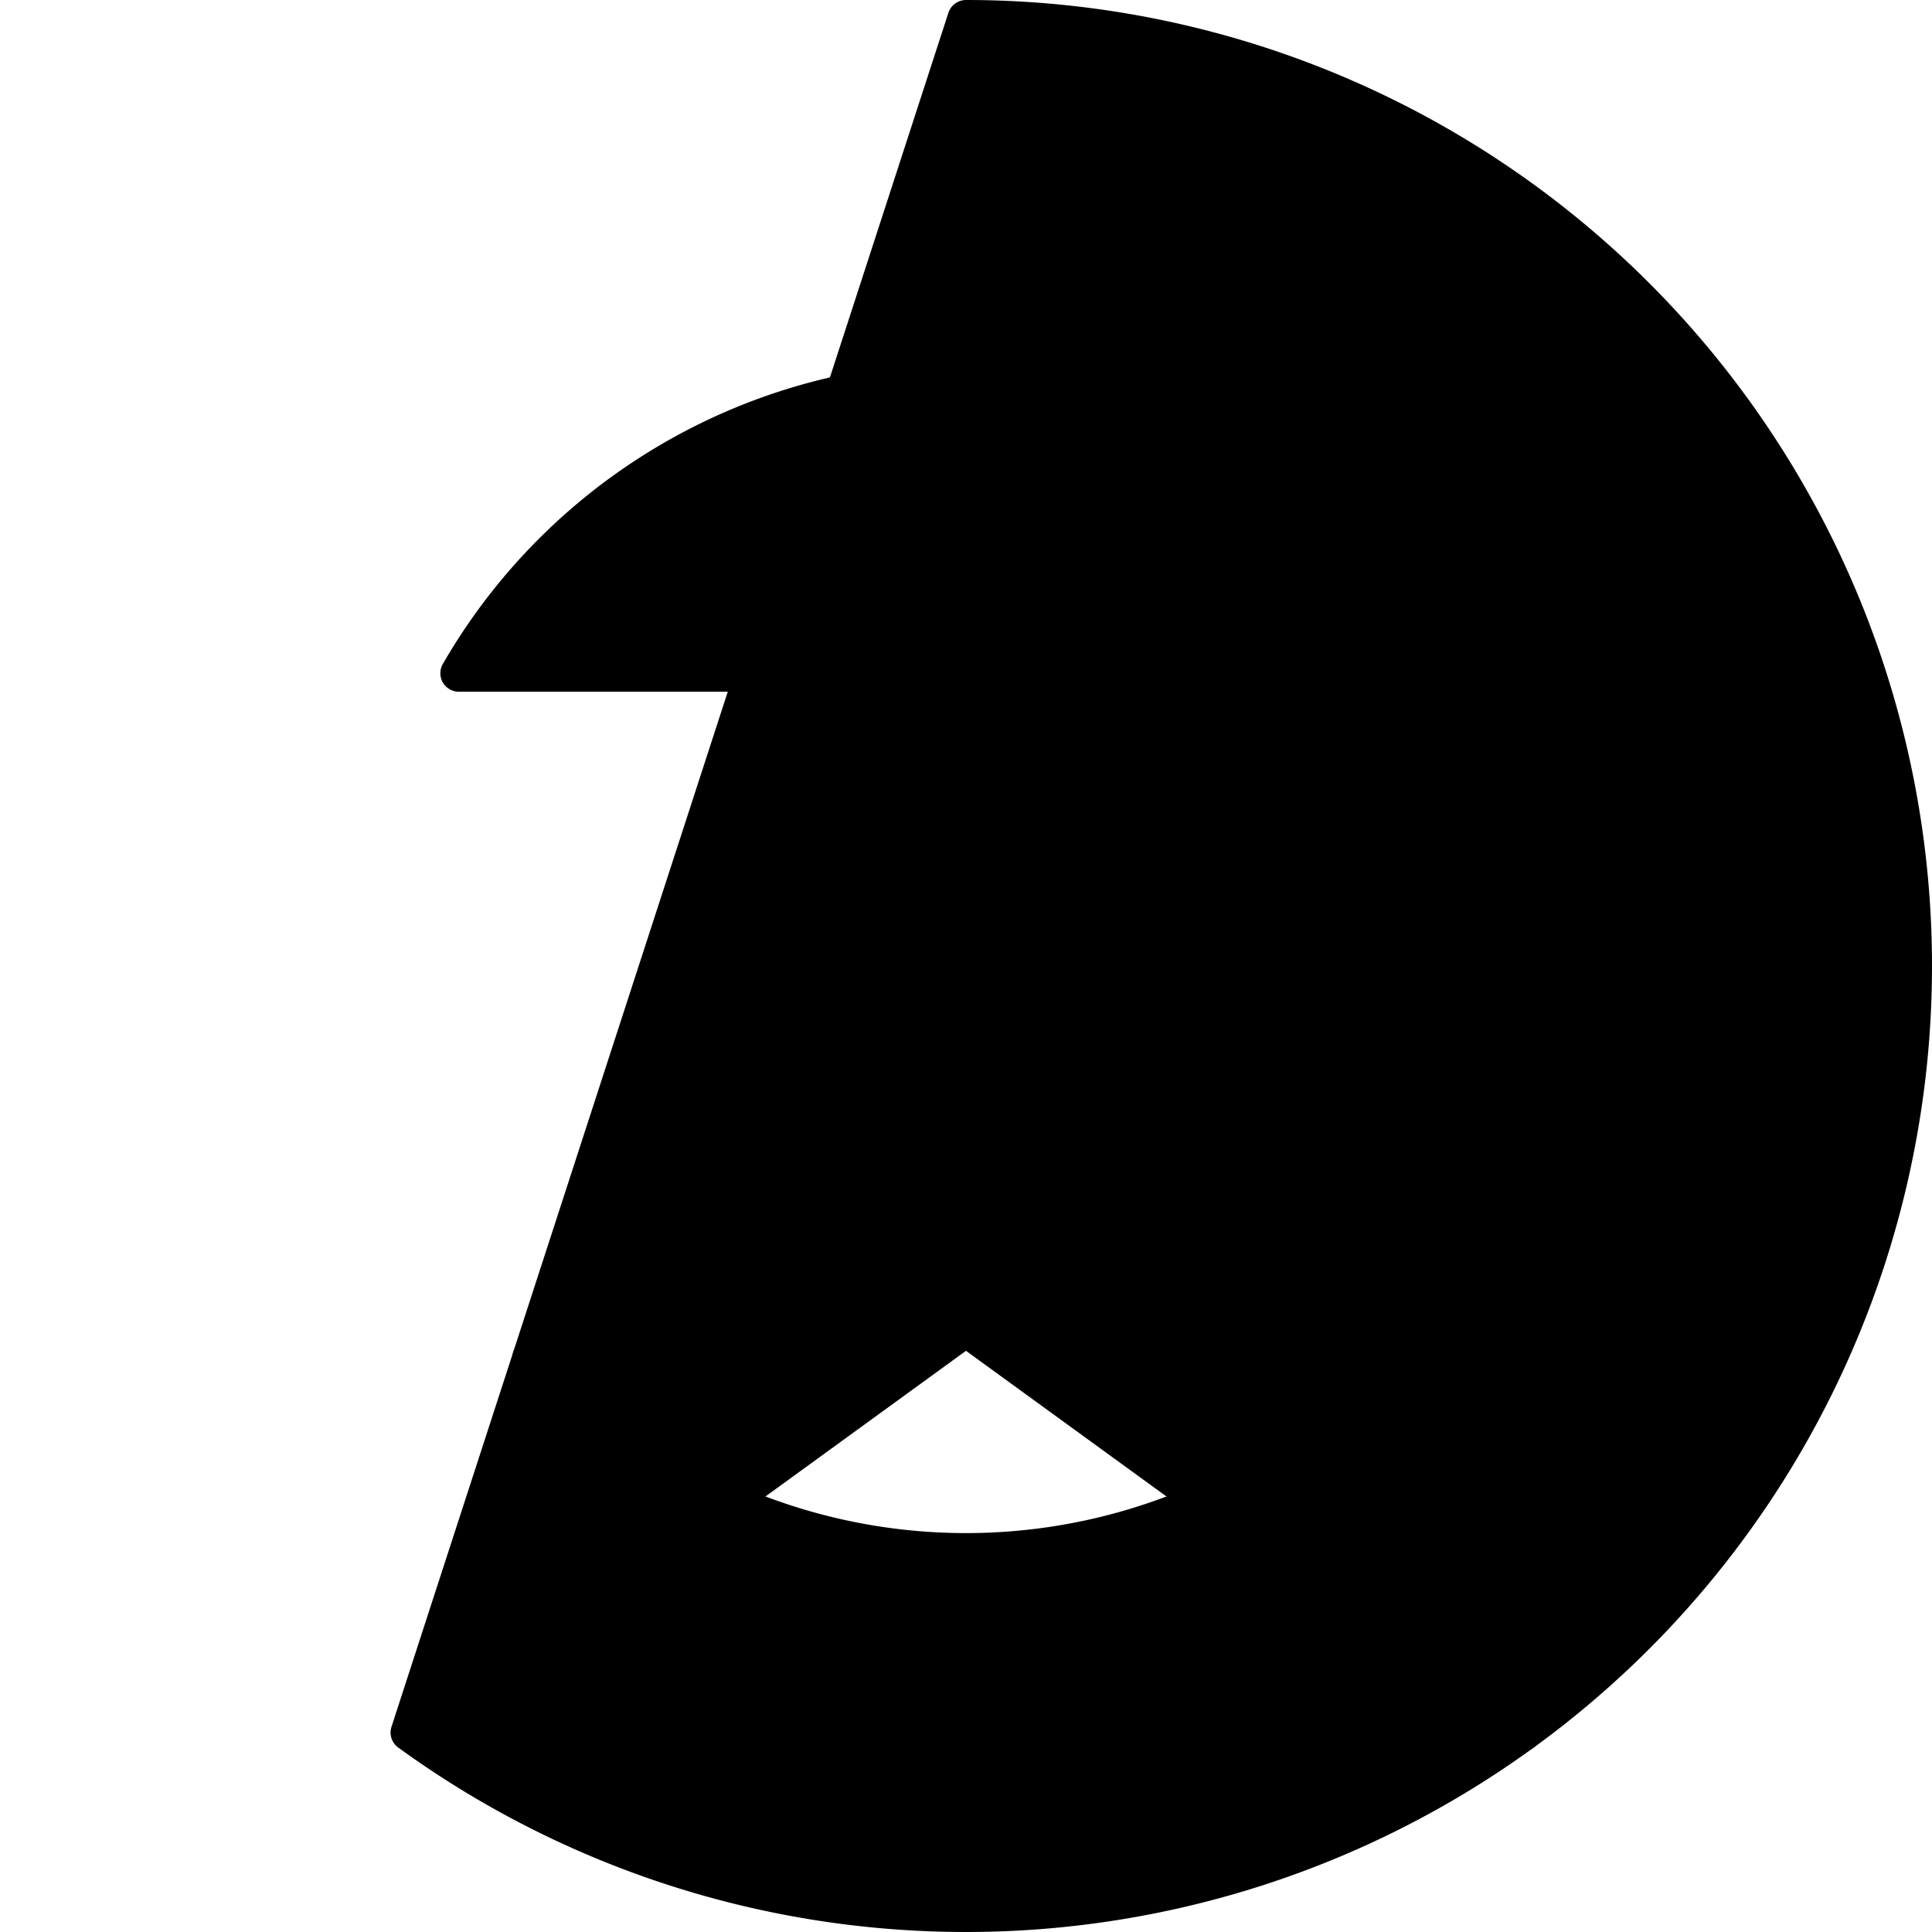 <svg xmlns="http://www.w3.org/2000/svg" viewBox="-5 -5 522 522">
  <path 
    stroke-width="10"
    stroke-linecap="round"
    stroke-linejoin="round"
    stroke="hsl(210, 100%, 50%)" 
    fill="hsl(210, 100%, 30%)"
    d="
      M 256 0
      A 256,256 1 1 1 105.527 463.108
      L 138.418 361.871
      A 158.222,158.222 1 1 0 223.104 101.235
      Z
    " 
  />
  <path
    stroke-width="10"
    stroke-linecap="round"
    stroke-linejoin="round"
    stroke="hsl(45, 100%, 50%)" 
    fill="hsl(240, 100%, 20%)"
    
    d="
      M 118.976 176.889
      A 158.222,158.222 1 1 1  373.582 361.871
      L 406.473 463.108
      L 256 353.79
      L 191.645 400.543
      A 158.222,158.222 0 0 1 138.418 361.871
      L 198.52 176.886
      Z
    "
  />
</svg>